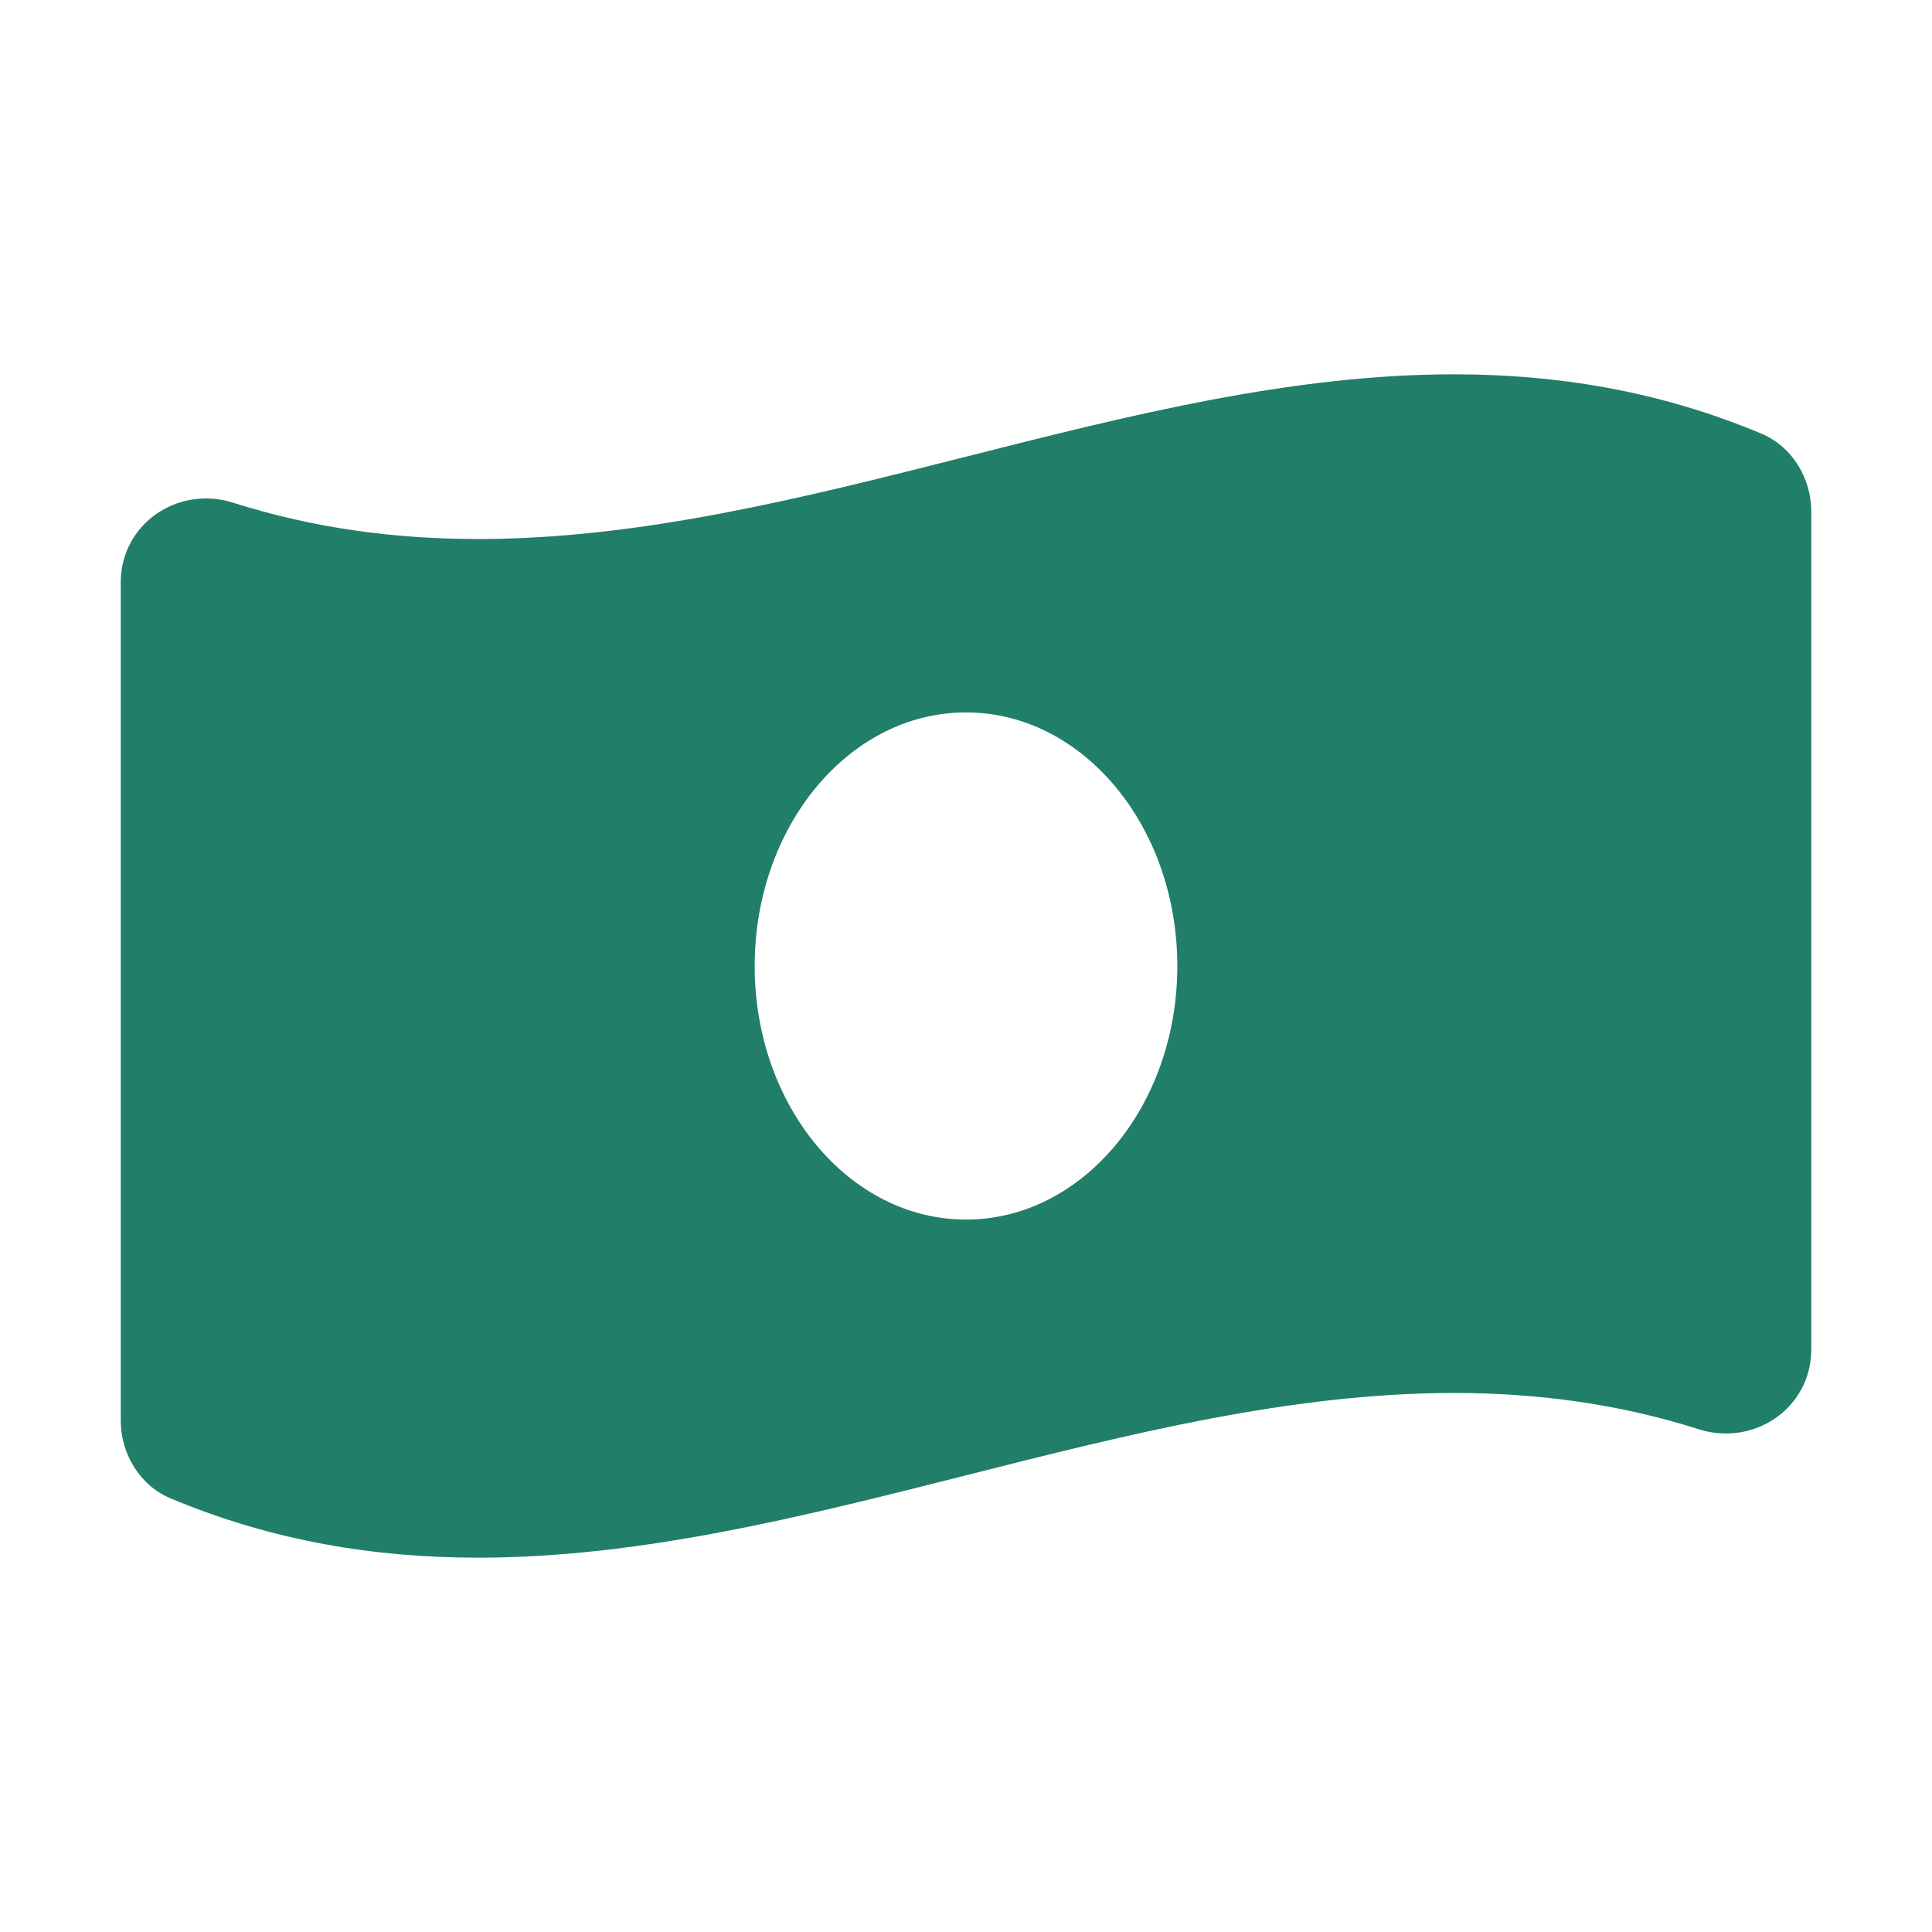 <svg width="32" height="32" viewBox="0 0 32 32" fill="none" xmlns="http://www.w3.org/2000/svg">
<path d="M29.175 7.183C27.478 6.471 25.78 6.2 24.082 6.2C18.694 6.2 13.306 8.928 7.917 8.928C6.566 8.928 5.215 8.756 3.864 8.327C3.712 8.279 3.56 8.256 3.411 8.256C2.658 8.256 2 8.839 2 9.648V23.528C2 24.081 2.316 24.604 2.824 24.817C4.521 25.529 6.22 25.8 7.917 25.8C13.306 25.8 18.694 23.072 24.083 23.072C25.434 23.072 26.785 23.244 28.136 23.672C28.288 23.721 28.44 23.743 28.589 23.743C29.342 23.743 30 23.16 30 22.352V8.472C30 7.919 29.683 7.396 29.175 7.183ZM16 20.2C14.066 20.2 12.5 18.319 12.5 16C12.5 13.681 14.067 11.8 16 11.8C17.933 11.8 19.5 13.681 19.5 16C19.5 18.32 17.932 20.2 16 20.2Z" fill="#207E69"/>
</svg>
